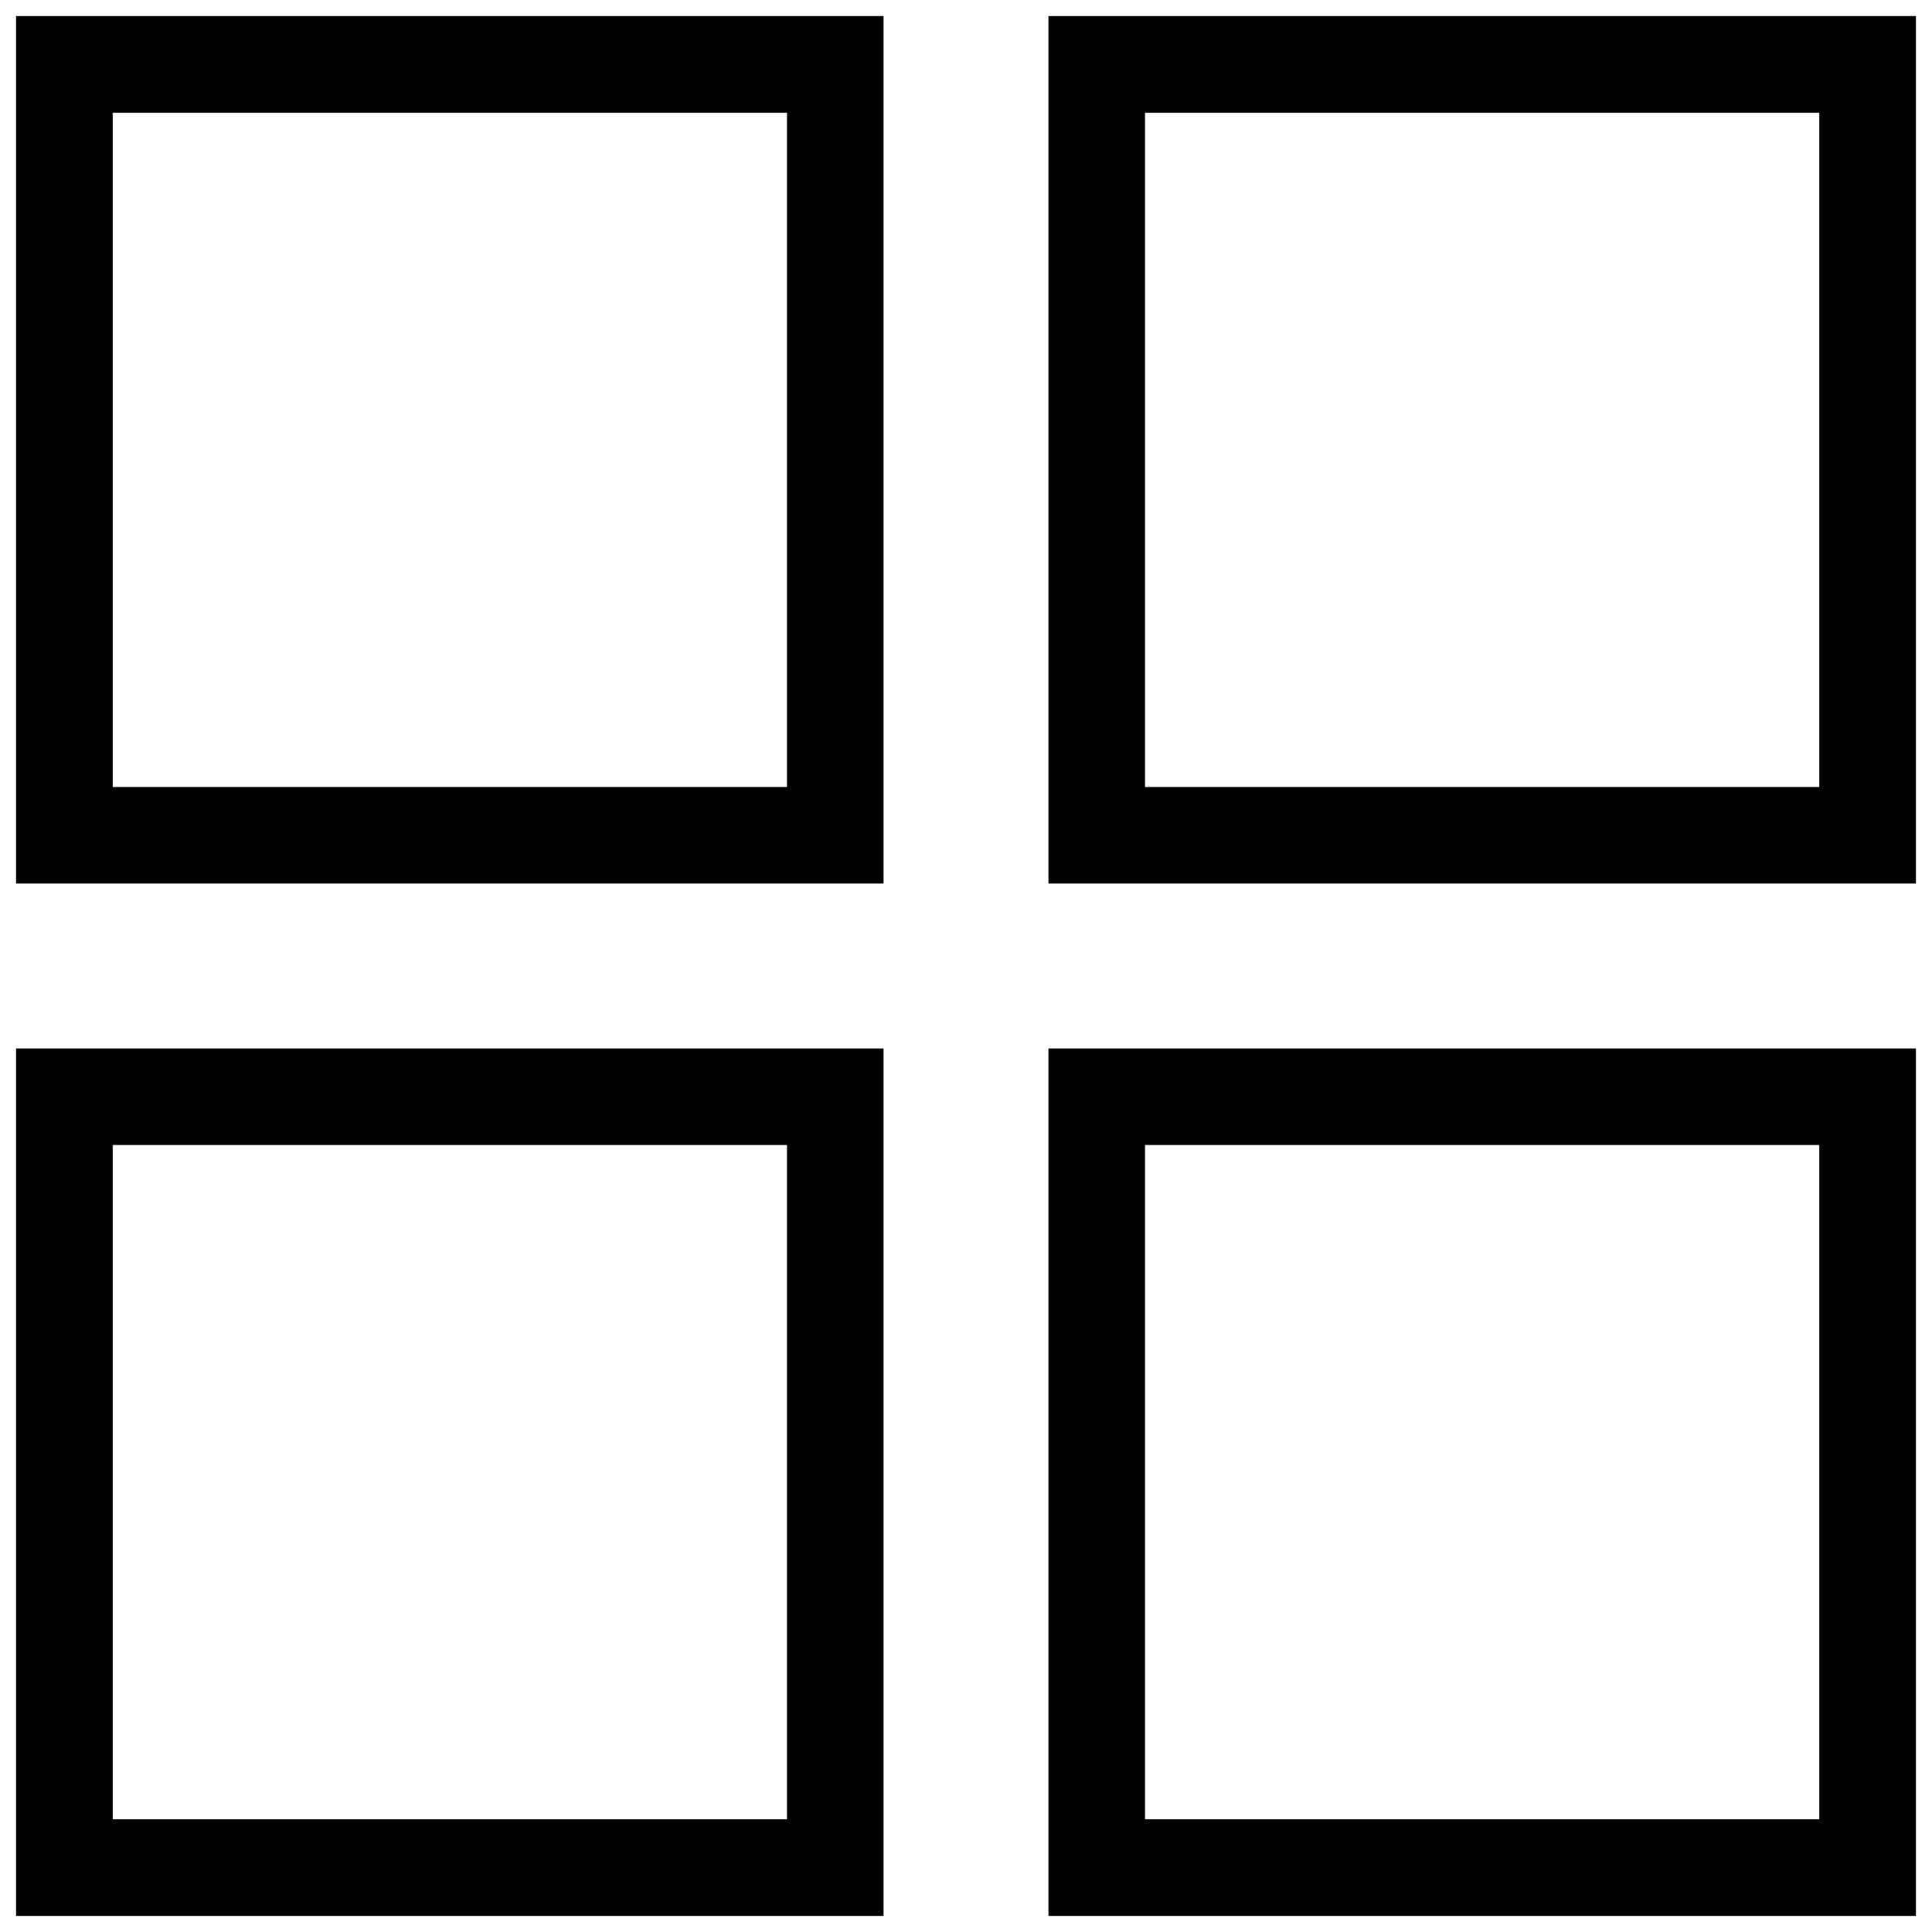 <?xml version="1.0" encoding="utf-8"?>
<!-- Generator: Adobe Illustrator 23.0.1, SVG Export Plug-In . SVG Version: 6.00 Build 0)  -->
<svg version="1.1" id="Layer_1" xmlns="http://www.w3.org/2000/svg" xmlns:xlink="http://www.w3.org/1999/xlink" x="0px" y="0px"
	 viewBox="0 0 60 60" style="enable-background:new 0 0 60 60;" xml:space="preserve">
<style type="text/css">
	.st0{fill:none;stroke:#000000;stroke-width:3;stroke-miterlimit:10;}
</style>
<g>
	<title>Categories_1</title>
	<g>
		<g id="Layer_1-2_1_">
			<rect x="2" y="2" class="st0" width="23.94" height="23.94"/>
			<rect x="2" y="34.06" class="st0" width="23.94" height="23.94"/>
			<rect x="34.06" y="34.06" class="st0" width="23.94" height="23.94"/>
			<rect x="34.06" y="2" class="st0" width="23.94" height="23.94"/>
		</g>
	</g>
</g>
</svg>
